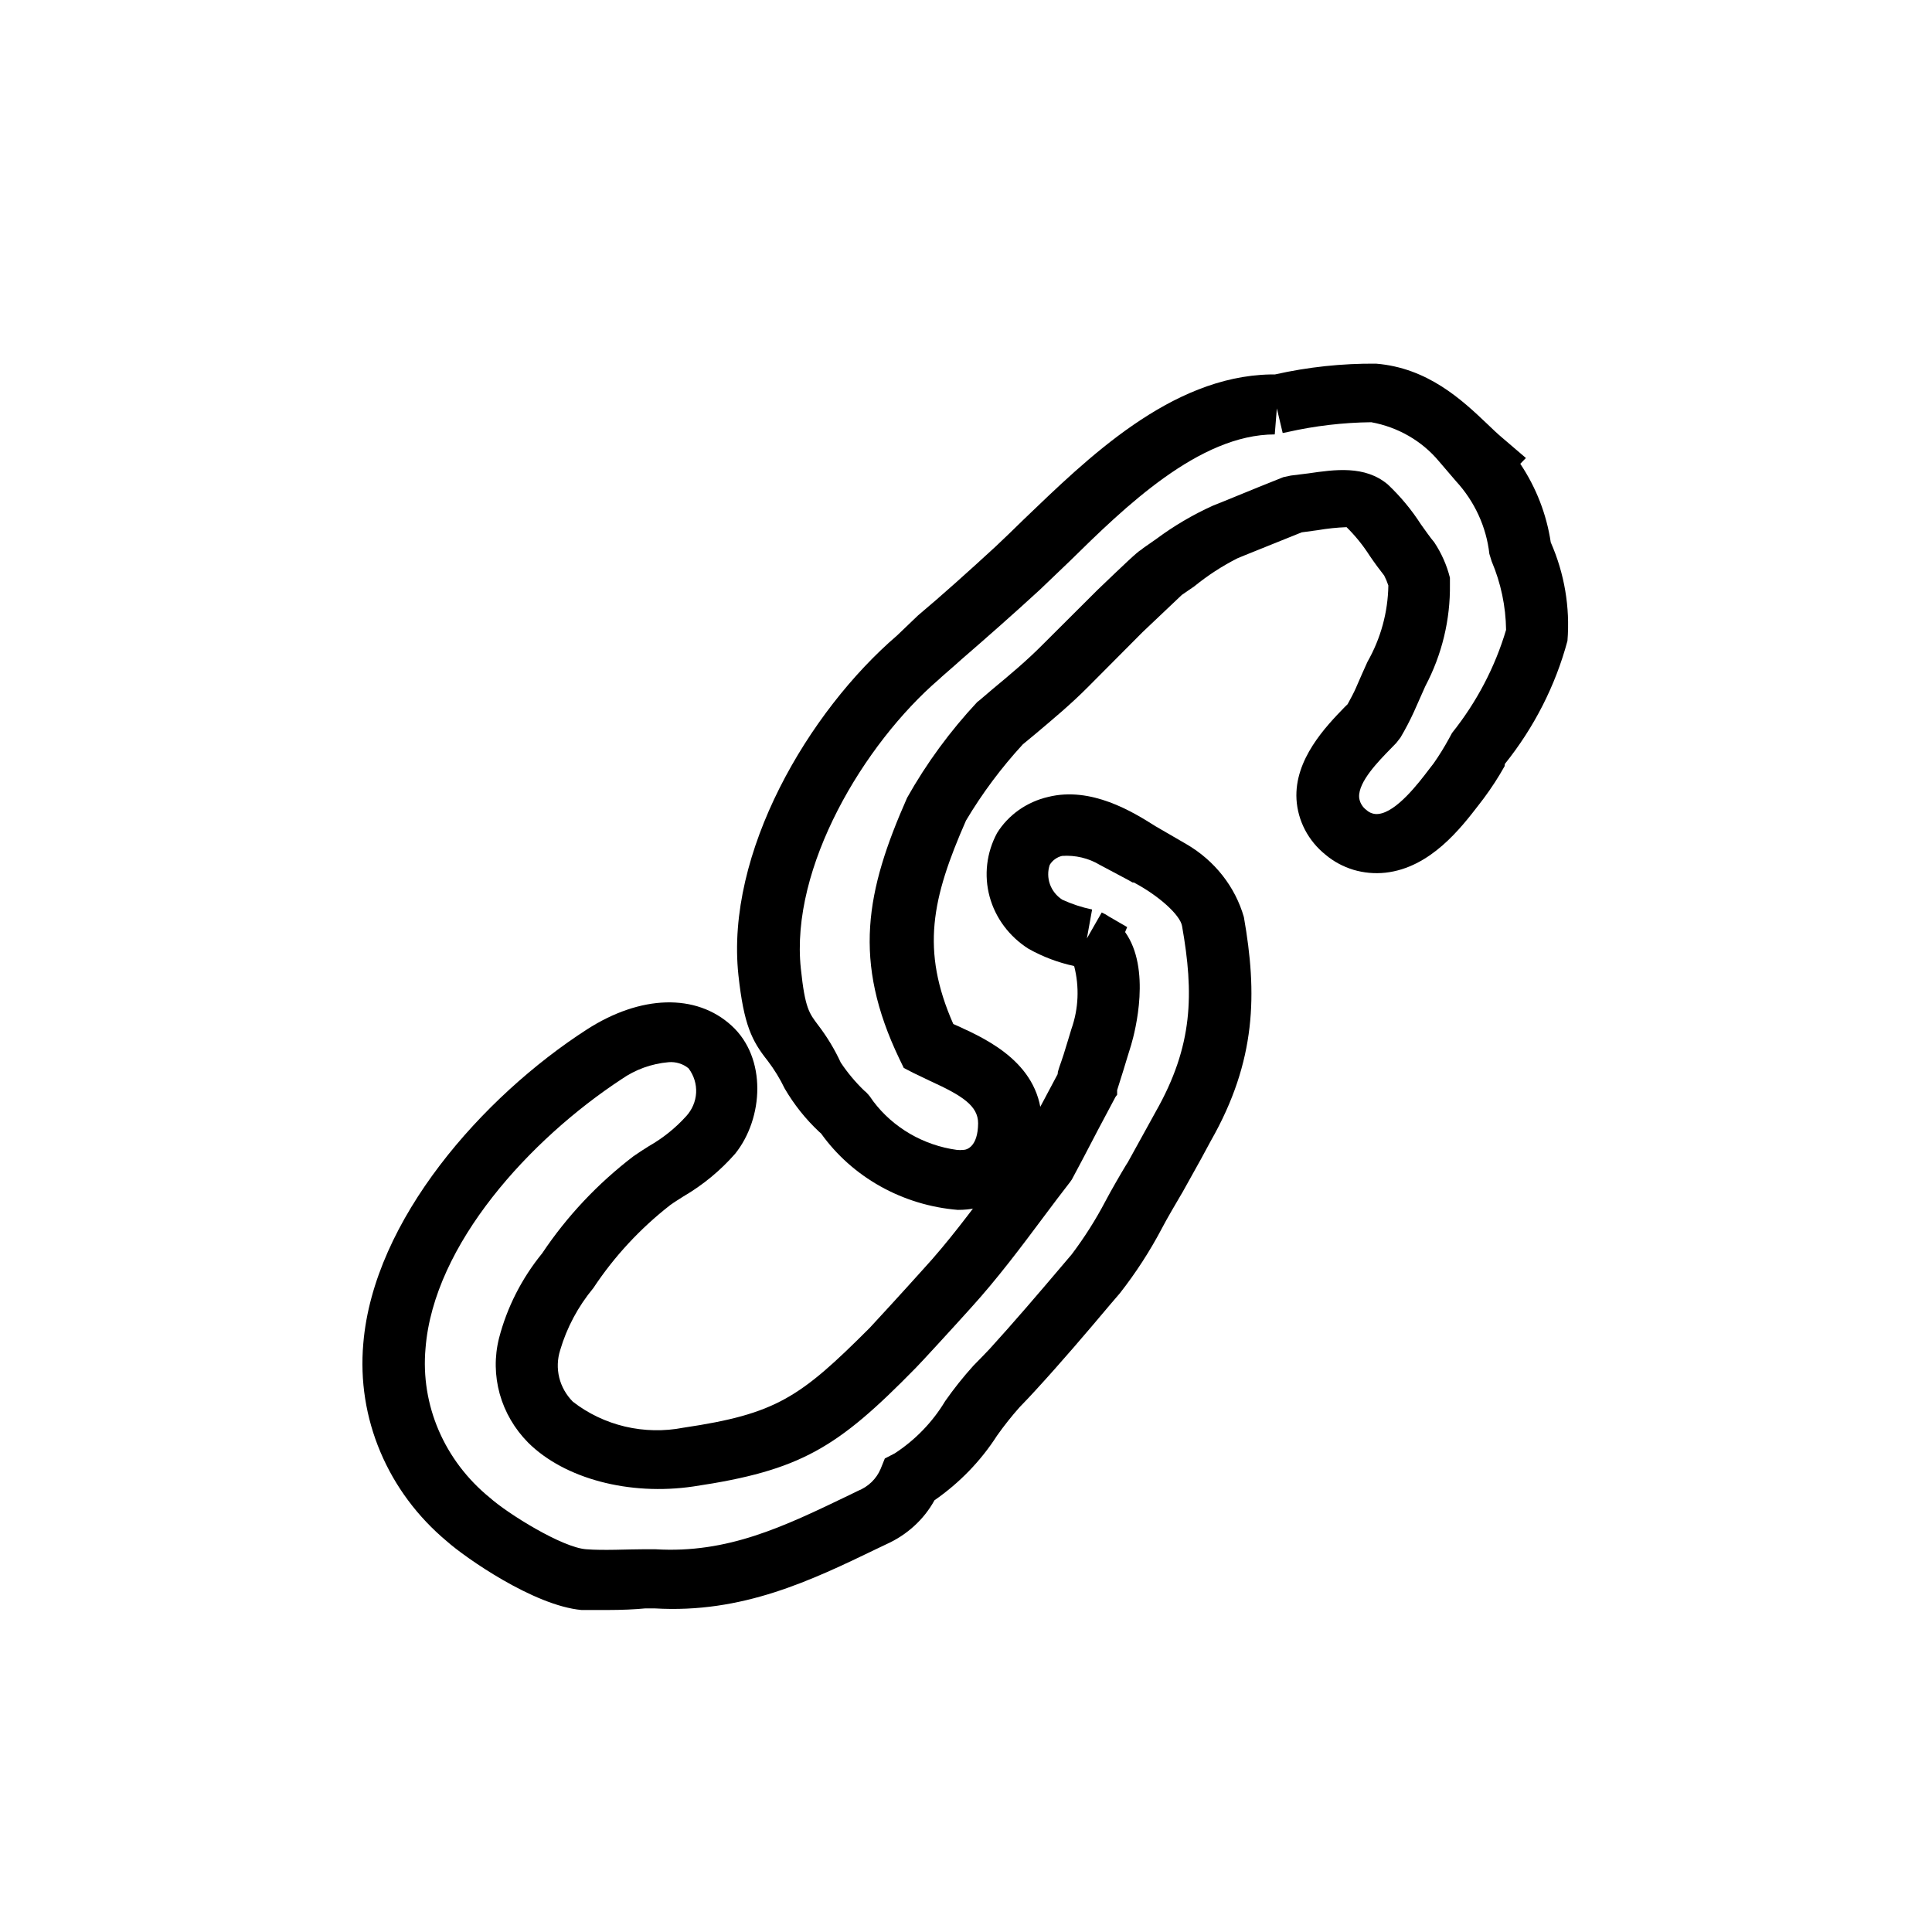 <svg width="48" height="48" viewBox="0 0 48 48" fill="none" xmlns="http://www.w3.org/2000/svg">
<g clip-path="url(#clip0)">
<path d="M15.105 40C14.866 40 14.633 40 14.446 40C13.258 39.891 11.552 38.694 11.101 38.292C10.376 37.687 9.811 36.927 9.451 36.074C9.09 35.221 8.945 34.298 9.026 33.381C9.28 30.302 11.998 27.244 14.576 25.58C15.914 24.716 17.294 24.676 18.175 25.481C19.057 26.285 18.969 27.78 18.269 28.659C17.902 29.08 17.466 29.44 16.977 29.726C16.868 29.796 16.754 29.865 16.651 29.94C15.903 30.524 15.258 31.22 14.742 32.001C14.363 32.458 14.082 32.983 13.917 33.545C13.847 33.766 13.839 34.001 13.894 34.226C13.95 34.452 14.067 34.658 14.234 34.826C14.613 35.12 15.056 35.331 15.53 35.443C16.004 35.554 16.499 35.564 16.977 35.471C19.285 35.129 19.877 34.722 21.609 32.989C21.677 32.919 22.465 32.06 22.932 31.539C23.549 30.869 24.114 30.109 24.664 29.374C24.872 29.091 25.079 28.813 25.292 28.54C25.333 28.465 25.411 28.306 25.489 28.162L25.603 27.944L25.873 27.447L26.277 26.687C26.277 26.598 26.345 26.454 26.428 26.191C26.511 25.928 26.568 25.729 26.619 25.565C26.797 25.061 26.82 24.518 26.687 24.001C26.289 23.915 25.908 23.771 25.556 23.574C25.077 23.271 24.732 22.81 24.587 22.278C24.443 21.746 24.509 21.182 24.773 20.694C24.911 20.472 25.095 20.279 25.312 20.125C25.529 19.972 25.776 19.861 26.039 19.8C27.112 19.532 28.149 20.173 28.704 20.525L29.483 20.977C30.179 21.384 30.688 22.031 30.904 22.785C31.236 24.676 31.22 26.35 30.079 28.351L29.84 28.793L29.384 29.612L29.337 29.692C29.239 29.86 28.985 30.288 28.86 30.531C28.564 31.092 28.217 31.627 27.823 32.13L27.589 32.403C26.983 33.123 26.365 33.848 25.722 34.548L25.556 34.727L25.333 34.96C25.133 35.185 24.946 35.42 24.773 35.665C24.37 36.294 23.841 36.841 23.217 37.274C22.953 37.754 22.532 38.137 22.019 38.367L21.801 38.471C20.146 39.27 18.445 40.09 16.262 39.96H16.033C15.784 39.985 15.437 40 15.105 40ZM16.609 26.39C16.187 26.427 15.784 26.573 15.442 26.812C13.175 28.301 10.774 30.913 10.572 33.5C10.51 34.194 10.622 34.893 10.899 35.537C11.176 36.181 11.61 36.753 12.164 37.205C12.62 37.612 13.974 38.451 14.566 38.491C14.991 38.525 15.603 38.491 15.982 38.491H16.101H16.282C18.082 38.6 19.472 37.929 21.09 37.15L21.313 37.041C21.441 36.99 21.556 36.916 21.654 36.822C21.751 36.728 21.827 36.617 21.879 36.494L21.983 36.236L22.232 36.107C22.745 35.771 23.172 35.328 23.482 34.811C23.696 34.505 23.93 34.211 24.182 33.932L24.405 33.704L24.586 33.515C25.178 32.865 25.79 32.15 26.376 31.459L26.625 31.166C26.939 30.75 27.219 30.31 27.46 29.851C27.595 29.592 27.869 29.121 27.978 28.942L28.02 28.877L28.461 28.078L28.71 27.626C29.648 25.977 29.664 24.686 29.368 23.008C29.322 22.735 28.798 22.258 28.17 21.925H28.139L28.035 21.866L27.325 21.488C27.045 21.32 26.716 21.242 26.386 21.265C26.322 21.28 26.262 21.308 26.209 21.347C26.156 21.385 26.113 21.433 26.08 21.488C26.028 21.645 26.03 21.814 26.086 21.97C26.142 22.126 26.249 22.26 26.391 22.352C26.628 22.461 26.877 22.543 27.133 22.596L27.003 23.316L27.372 22.67C27.437 22.699 27.5 22.734 27.558 22.775L28.004 23.033L27.953 23.157C28.601 24.066 28.207 25.61 28.103 25.962C28.046 26.141 27.978 26.37 27.911 26.588L27.755 27.085V27.199L27.714 27.253L27.273 28.083L26.993 28.619L26.894 28.808L26.63 29.304L26.588 29.364C26.37 29.647 26.153 29.93 25.94 30.218C25.369 30.983 24.778 31.772 24.119 32.497C23.704 32.959 22.843 33.897 22.75 33.987C20.805 35.973 19.898 36.534 17.226 36.931C15.634 37.165 14.026 36.738 13.124 35.844C12.786 35.503 12.543 35.087 12.416 34.634C12.29 34.18 12.283 33.703 12.398 33.247C12.597 32.479 12.963 31.76 13.471 31.137C14.085 30.218 14.852 29.403 15.743 28.723C15.867 28.639 15.992 28.555 16.122 28.475C16.469 28.277 16.78 28.028 17.045 27.735C17.195 27.573 17.283 27.366 17.295 27.15C17.306 26.933 17.24 26.719 17.107 26.543C17.039 26.487 16.96 26.444 16.874 26.418C16.789 26.392 16.699 26.382 16.609 26.39V26.39Z" fill="black"/>
<path d="M23.793 30.059C23.116 30.003 22.46 29.803 21.874 29.475C21.287 29.147 20.784 28.699 20.4 28.162L20.349 28.117C20.011 27.799 19.723 27.436 19.493 27.04C19.377 26.799 19.236 26.569 19.073 26.355C18.678 25.858 18.481 25.466 18.346 24.229C18.02 21.19 20.084 17.68 22.288 15.788L22.807 15.291C23.398 14.795 24.078 14.184 24.731 13.583C24.949 13.38 25.188 13.146 25.442 12.898C26.998 11.408 29.073 9.353 31.562 9.303H31.676C32.499 9.118 33.342 9.028 34.187 9.035C35.473 9.139 36.324 9.938 36.941 10.524C37.071 10.649 37.2 10.773 37.33 10.882L37.911 11.379L37.771 11.523C38.166 12.114 38.424 12.779 38.528 13.474C38.868 14.247 39.01 15.086 38.943 15.922C38.645 17.032 38.116 18.072 37.387 18.981L37.382 19.035C37.227 19.312 37.054 19.579 36.863 19.835L36.749 19.984C36.298 20.57 35.541 21.558 34.42 21.682C34.153 21.711 33.883 21.686 33.626 21.61C33.37 21.532 33.133 21.405 32.932 21.235C32.72 21.065 32.547 20.855 32.423 20.619C32.299 20.382 32.227 20.124 32.211 19.86C32.154 18.866 32.942 18.047 33.409 17.566L33.481 17.496C33.544 17.382 33.647 17.188 33.684 17.099C33.793 16.846 33.886 16.637 33.974 16.443C34.305 15.861 34.483 15.21 34.493 14.546C34.465 14.461 34.43 14.378 34.389 14.298C34.275 14.154 34.15 13.985 34.026 13.802C33.863 13.547 33.672 13.311 33.455 13.097C33.217 13.106 32.98 13.131 32.745 13.171L32.34 13.226L30.935 13.792L30.743 13.871C30.361 14.065 30.003 14.298 29.674 14.566L29.363 14.78L28.388 15.704L27.05 17.049C26.614 17.491 26.158 17.869 25.717 18.241L25.411 18.494C24.875 19.077 24.402 19.711 24 20.386C23.149 22.323 22.875 23.604 23.684 25.441L23.808 25.496C24.534 25.828 25.883 26.444 25.883 27.904C25.907 28.178 25.872 28.455 25.779 28.716C25.685 28.977 25.536 29.216 25.341 29.419C25.146 29.622 24.909 29.783 24.645 29.893C24.381 30.003 24.096 30.06 23.808 30.059H23.793ZM31.723 10.147L31.671 10.793C29.788 10.793 27.932 12.61 26.578 13.941L25.836 14.651C25.162 15.271 24.472 15.877 23.886 16.384C23.73 16.528 23.367 16.836 23.326 16.88C21.464 18.484 19.628 21.548 19.897 24.066C20.001 25.059 20.105 25.173 20.328 25.471C20.549 25.76 20.737 26.071 20.888 26.399C21.057 26.652 21.253 26.887 21.474 27.099L21.516 27.134C21.549 27.167 21.58 27.202 21.609 27.238L21.697 27.363C21.941 27.687 22.25 27.96 22.607 28.168C22.963 28.375 23.359 28.512 23.772 28.569C23.825 28.575 23.879 28.575 23.933 28.569C24.021 28.569 24.296 28.49 24.301 27.909C24.301 27.477 23.917 27.224 23.108 26.856L22.683 26.652L22.454 26.533L22.346 26.31C21.178 23.872 21.51 22.144 22.537 19.82C23.018 18.964 23.603 18.166 24.28 17.441L24.337 17.397L24.669 17.114C25.089 16.766 25.515 16.409 25.904 16.016L27.268 14.656C27.906 14.045 28.264 13.702 28.346 13.663L28.409 13.613L28.73 13.389C29.167 13.064 29.64 12.786 30.141 12.56L30.328 12.486C30.976 12.218 31.682 11.935 31.884 11.855L32.071 11.815L32.506 11.761C33.16 11.666 33.907 11.557 34.477 12.034C34.793 12.332 35.07 12.665 35.302 13.027C35.421 13.191 35.525 13.345 35.634 13.474C35.813 13.744 35.945 14.041 36.023 14.353V14.437V14.517C36.035 15.396 35.825 16.265 35.411 17.049L35.131 17.68C35.03 17.901 34.918 18.116 34.794 18.325L34.69 18.459L34.55 18.603C34.249 18.911 33.746 19.423 33.767 19.805C33.772 19.868 33.792 19.93 33.824 19.985C33.856 20.041 33.9 20.09 33.953 20.128C33.992 20.164 34.039 20.191 34.09 20.207C34.141 20.224 34.196 20.229 34.249 20.222C34.695 20.172 35.24 19.462 35.499 19.12L35.618 18.966C35.756 18.769 35.882 18.565 35.997 18.355L36.075 18.211C36.687 17.445 37.143 16.576 37.418 15.649C37.411 15.065 37.289 14.487 37.06 13.946V13.946L37.003 13.762C36.928 13.092 36.638 12.46 36.173 11.954L35.748 11.458C35.327 10.954 34.73 10.61 34.068 10.49C33.369 10.498 32.673 10.58 31.993 10.733L31.868 10.758L31.723 10.147Z" fill="black"/>
</g>
<defs>
<clipPath id="clip0">
<rect width="30" height="31" fill="white" transform="translate(9 9)"/>
</clipPath>
</defs>
</svg>
